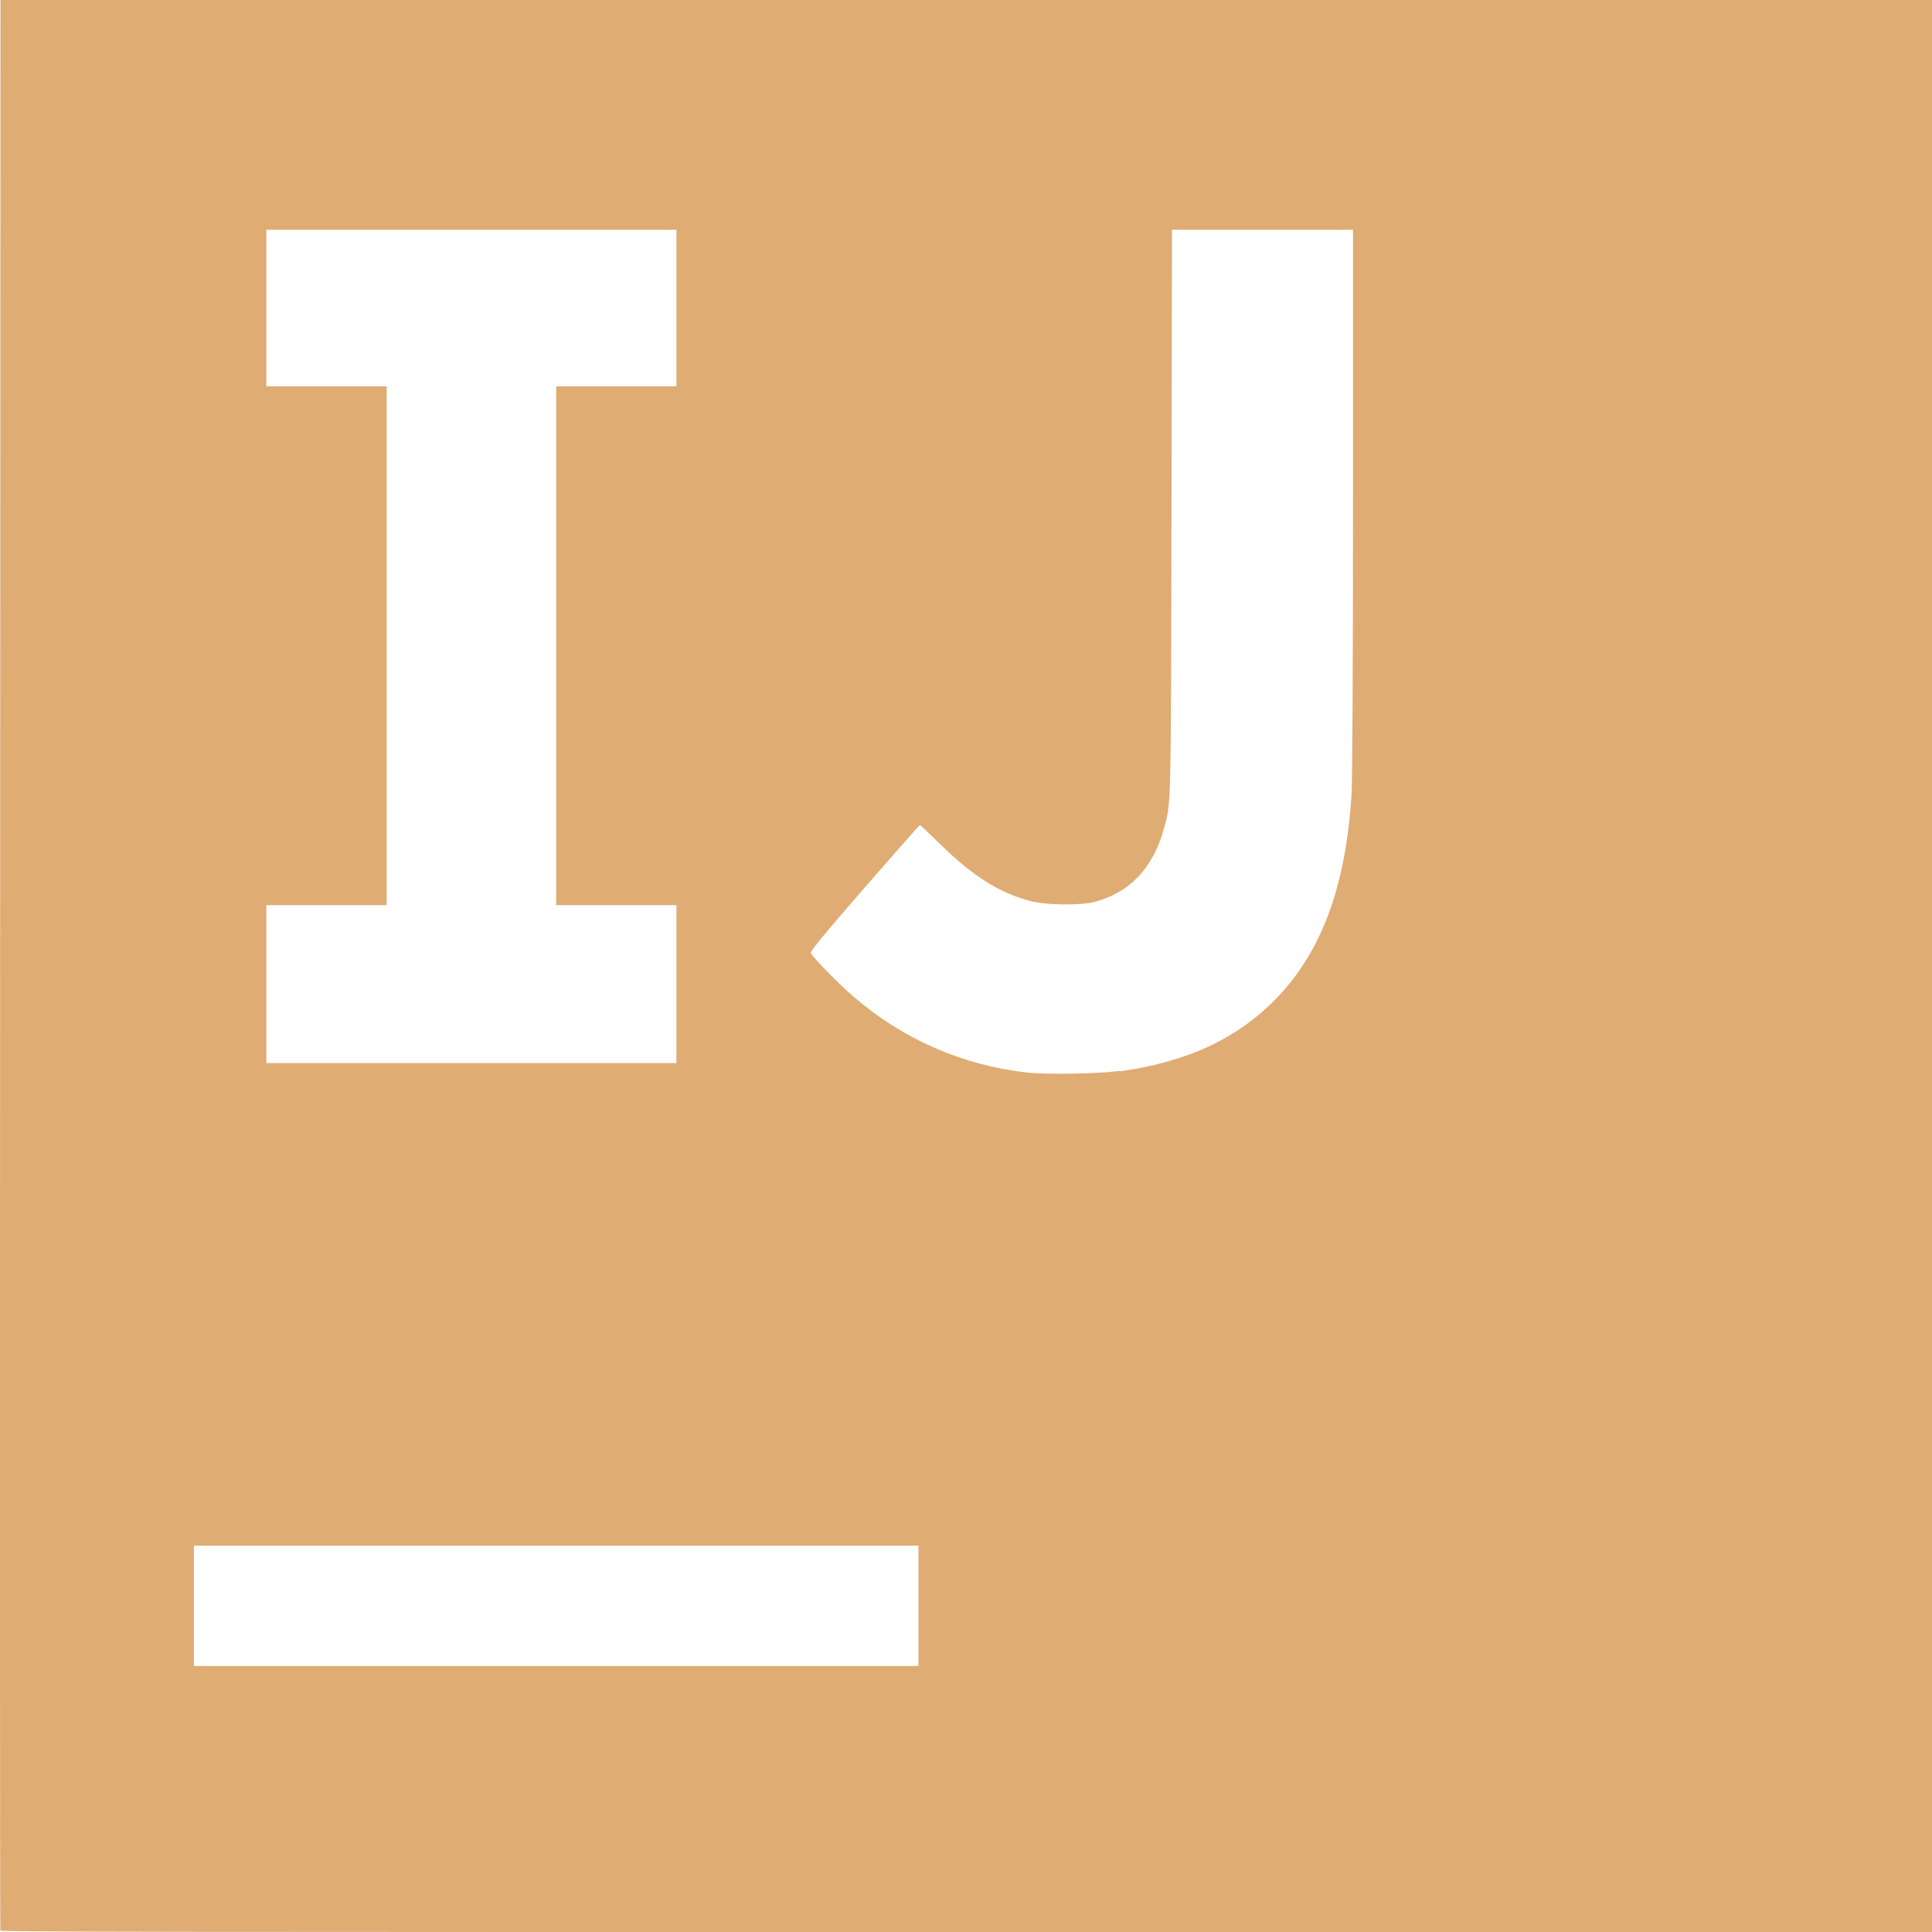 <svg xmlns="http://www.w3.org/2000/svg" width="16" height="16" version="1.1">
 <defs>
   <style id="current-color-scheme" type="text/css">
   .ColorScheme-Text { color: #dfac73; } .ColorScheme-Highlight { color:#5294e2; }
  </style>
  <linearGradient id="arrongin" x1="0%" x2="0%" y1="0%" y2="100%">
   <stop offset="0%" style="stop-color:#dd9b44; stop-opacity:1"/>
   <stop offset="100%" style="stop-color:#ad6c16; stop-opacity:1"/>
  </linearGradient>
  <linearGradient id="aurora" x1="0%" x2="0%" y1="0%" y2="100%">
   <stop offset="0%" style="stop-color:#09D4DF; stop-opacity:1"/>
   <stop offset="100%" style="stop-color:#9269F4; stop-opacity:1"/>
  </linearGradient>
  <linearGradient id="cyberneon" x1="0%" x2="0%" y1="0%" y2="100%">
    <stop offset="0" style="stop-color:#0abdc6; stop-opacity:1"/>
    <stop offset="1" style="stop-color:#ea00d9; stop-opacity:1"/>
  </linearGradient>
  <linearGradient id="fitdance" x1="0%" x2="0%" y1="0%" y2="100%">
   <stop offset="0%" style="stop-color:#1AD6AB; stop-opacity:1"/>
   <stop offset="100%" style="stop-color:#329DB6; stop-opacity:1"/>
  </linearGradient>
  <linearGradient id="oomox" x1="0%" x2="0%" y1="0%" y2="100%">
   <stop offset="0%" style="stop-color:#efefe7; stop-opacity:1"/>
   <stop offset="100%" style="stop-color:#8f8f8b; stop-opacity:1"/>
  </linearGradient>
  <linearGradient id="rainblue" x1="0%" x2="0%" y1="0%" y2="100%">
   <stop offset="0%" style="stop-color:#00F260; stop-opacity:1"/>
   <stop offset="100%" style="stop-color:#0575E6; stop-opacity:1"/>
  </linearGradient>
  <linearGradient id="sunrise" x1="0%" x2="0%" y1="0%" y2="100%">
   <stop offset="0%" style="stop-color: #FF8501; stop-opacity:1"/>
   <stop offset="100%" style="stop-color: #FFCB01; stop-opacity:1"/>
  </linearGradient>
  <linearGradient id="telinkrin" x1="0%" x2="0%" y1="0%" y2="100%">
   <stop offset="0%" style="stop-color: #b2ced6; stop-opacity:1"/>
   <stop offset="100%" style="stop-color: #6da5b7; stop-opacity:1"/>
  </linearGradient>
  <linearGradient id="60spsycho" x1="0%" x2="0%" y1="0%" y2="100%">
   <stop offset="0%" style="stop-color: #df5940; stop-opacity:1"/>
   <stop offset="25%" style="stop-color: #d8d15f; stop-opacity:1"/>
   <stop offset="50%" style="stop-color: #e9882a; stop-opacity:1"/>
   <stop offset="100%" style="stop-color: #279362; stop-opacity:1"/>
  </linearGradient>
  <linearGradient id="90ssummer" x1="0%" x2="0%" y1="0%" y2="100%">
   <stop offset="0%" style="stop-color: #f618c7; stop-opacity:1"/>
   <stop offset="20%" style="stop-color: #94ffab; stop-opacity:1"/>
   <stop offset="50%" style="stop-color: #fbfd54; stop-opacity:1"/>
   <stop offset="100%" style="stop-color: #0f83ae; stop-opacity:1"/>
  </linearGradient>
 </defs>
 <path fill="currentColor" class="ColorScheme-Text" d="M 0.003,15.991 C 4.31988e-5,15.98 -0.001,12.381 0.001,7.988 L 0.004,0 H 8.002 16 V 8 16 H 8.005 C 1.615,16 0.008,16 0.004,15.988 Z M 7.606,13.299 V 12.801 H 4.606 1.606 v 0.498 0.498 H 4.606 7.606 Z M 9.274,8.872 C 9.839,8.794 10.258,8.596 10.582,8.256 10.95,7.869 11.146,7.33 11.193,6.578 c 0.007,-0.116 0.012,-1.079 0.012,-2.434 V 1.903 H 10.456 9.706 l -0.004,2.344 c -0.005,2.444 -0.003,2.388 -0.057,2.595 C 9.558,7.177 9.366,7.387 9.07,7.468 8.952,7.501 8.642,7.497 8.514,7.457 8.272,7.391 8.05,7.249 7.798,7.002 7.702,6.908 7.621,6.831 7.618,6.832 7.615,6.832 7.408,7.067 7.158,7.354 6.825,7.737 6.707,7.88 6.715,7.893 c 0.025,0.045 0.233,0.257 0.355,0.362 0.411,0.354 0.906,0.569 1.442,0.628 0.144,0.016 0.605,0.011 0.762,-0.015 z M 5.602,8.15 V 7.496 H 5.104 4.606 V 5.347 3.199 H 5.104 5.602 V 2.551 1.903 H 3.904 2.206 V 2.551 3.199 H 2.704 3.202 V 5.347 7.496 H 2.704 2.206 V 8.15 8.804 h 1.698 1.698 z"/>
</svg>
